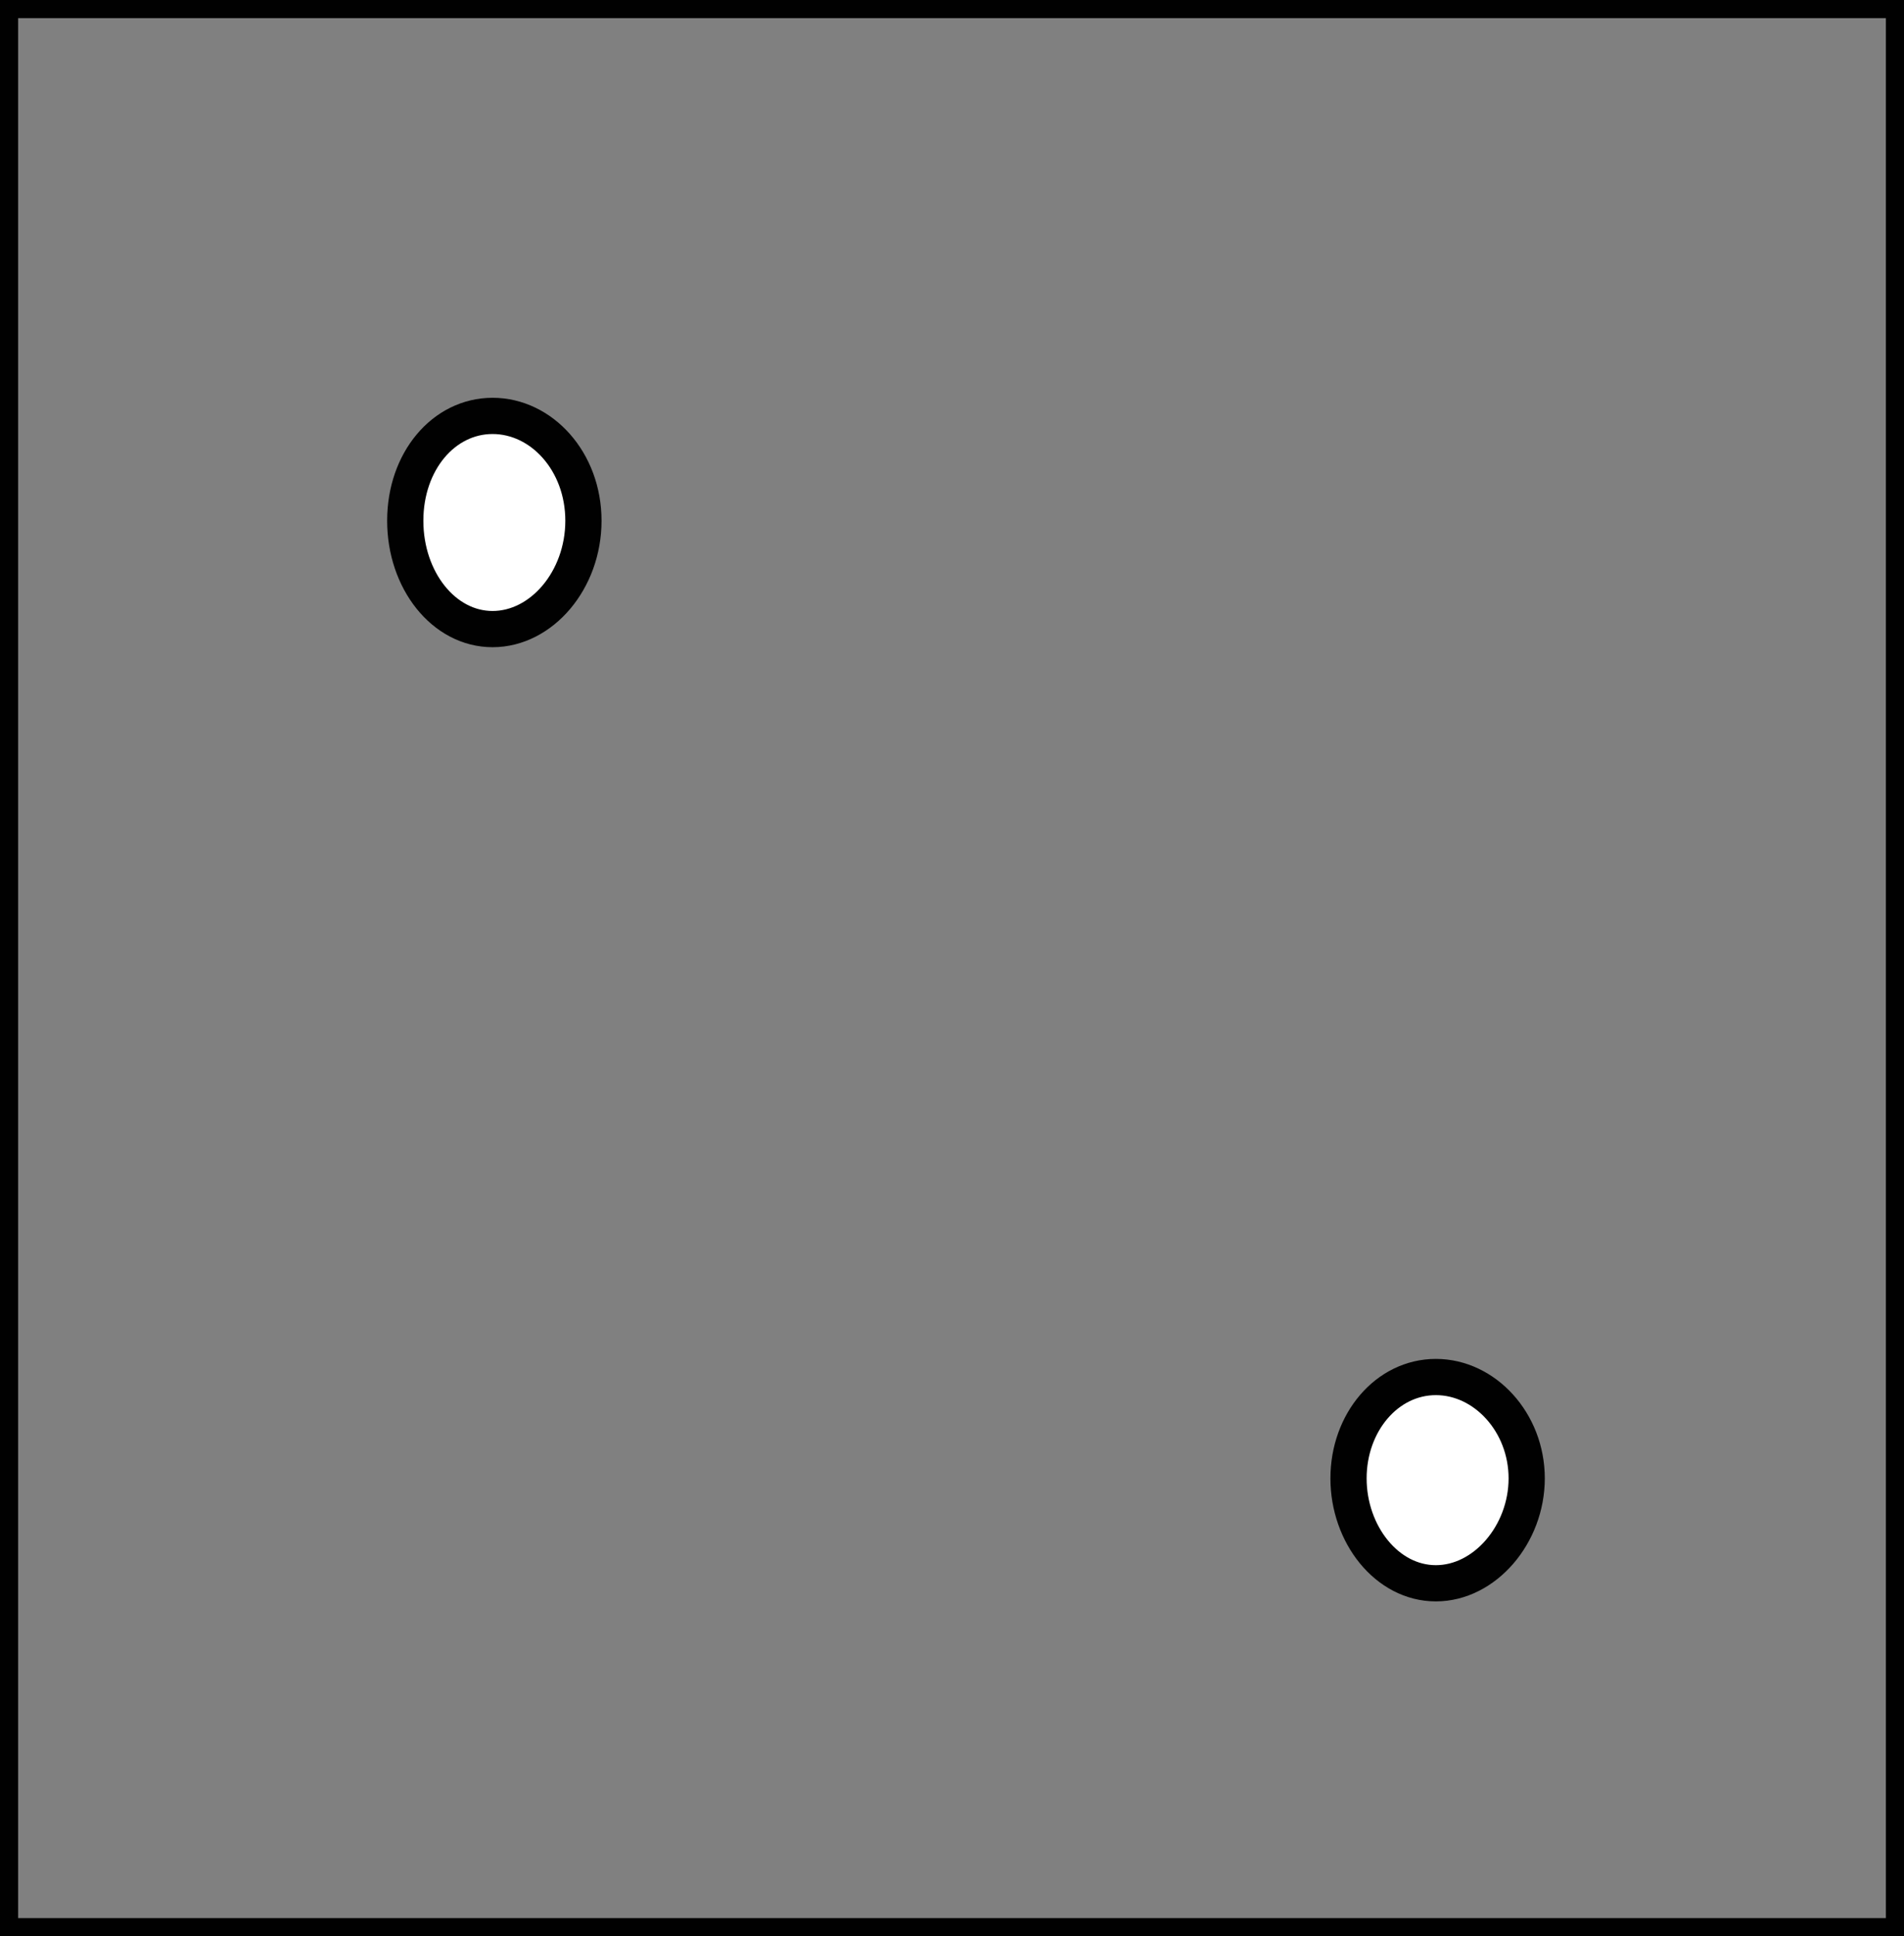 <?xml version="1.0" encoding="utf-8"?>
<!-- Generator: Adobe Illustrator 16.0.0, SVG Export Plug-In . SVG Version: 6.00 Build 0)  -->
<!DOCTYPE svg PUBLIC "-//W3C//DTD SVG 1.1//EN" "http://www.w3.org/Graphics/SVG/1.1/DTD/svg11.dtd">
<svg version="1.1" id="Calque_1" xmlns="http://www.w3.org/2000/svg" xmlns:xlink="http://www.w3.org/1999/xlink" x="0px" y="0px"
	 width="32.7px" height="33.24px" viewBox="0 0 32.7 33.24" enable-background="new 0 0 32.7 33.24" xml:space="preserve">
<rect x="0" y="0" width="32.7" height="33.24" fill="#808080" stroke="none"/>
<rect fill="none" stroke="#010101" stroke-width="0.622" stroke-linecap="round" stroke-linejoin="round" stroke-miterlimit="10" width="32.7" height="33.24"/>
<path fill-rule="evenodd" clip-rule="evenodd" fill="#FFFFFF" d="M10.02,8.94c0-1.02-0.72-1.8-1.56-1.8s-1.5,0.78-1.5,1.8
	s0.66,1.86,1.5,1.86S10.02,9.96,10.02,8.94z"/>
<path fill="none" stroke="#010101" stroke-width="0.622" stroke-linecap="round" stroke-linejoin="round" stroke-miterlimit="10" d="
	M10.02,8.94c0-1.02-0.72-1.8-1.56-1.8s-1.5,0.78-1.5,1.8s0.66,1.86,1.5,1.86S10.02,9.96,10.02,8.94z"/>
<path fill-rule="evenodd" clip-rule="evenodd" fill="#FFFFFF" d="M26.22,25.38c0-0.96-0.72-1.74-1.56-1.74s-1.5,0.78-1.5,1.74
	s0.66,1.801,1.5,1.801S26.22,26.34,26.22,25.38z"/>
<path fill="none" stroke="#010101" stroke-width="0.622" stroke-linecap="round" stroke-linejoin="round" stroke-miterlimit="10" d="
	M26.22,25.38c0-0.96-0.72-1.74-1.56-1.74s-1.5,0.78-1.5,1.74s0.66,1.801,1.5,1.801S26.22,26.34,26.22,25.38z"/>
</svg>
